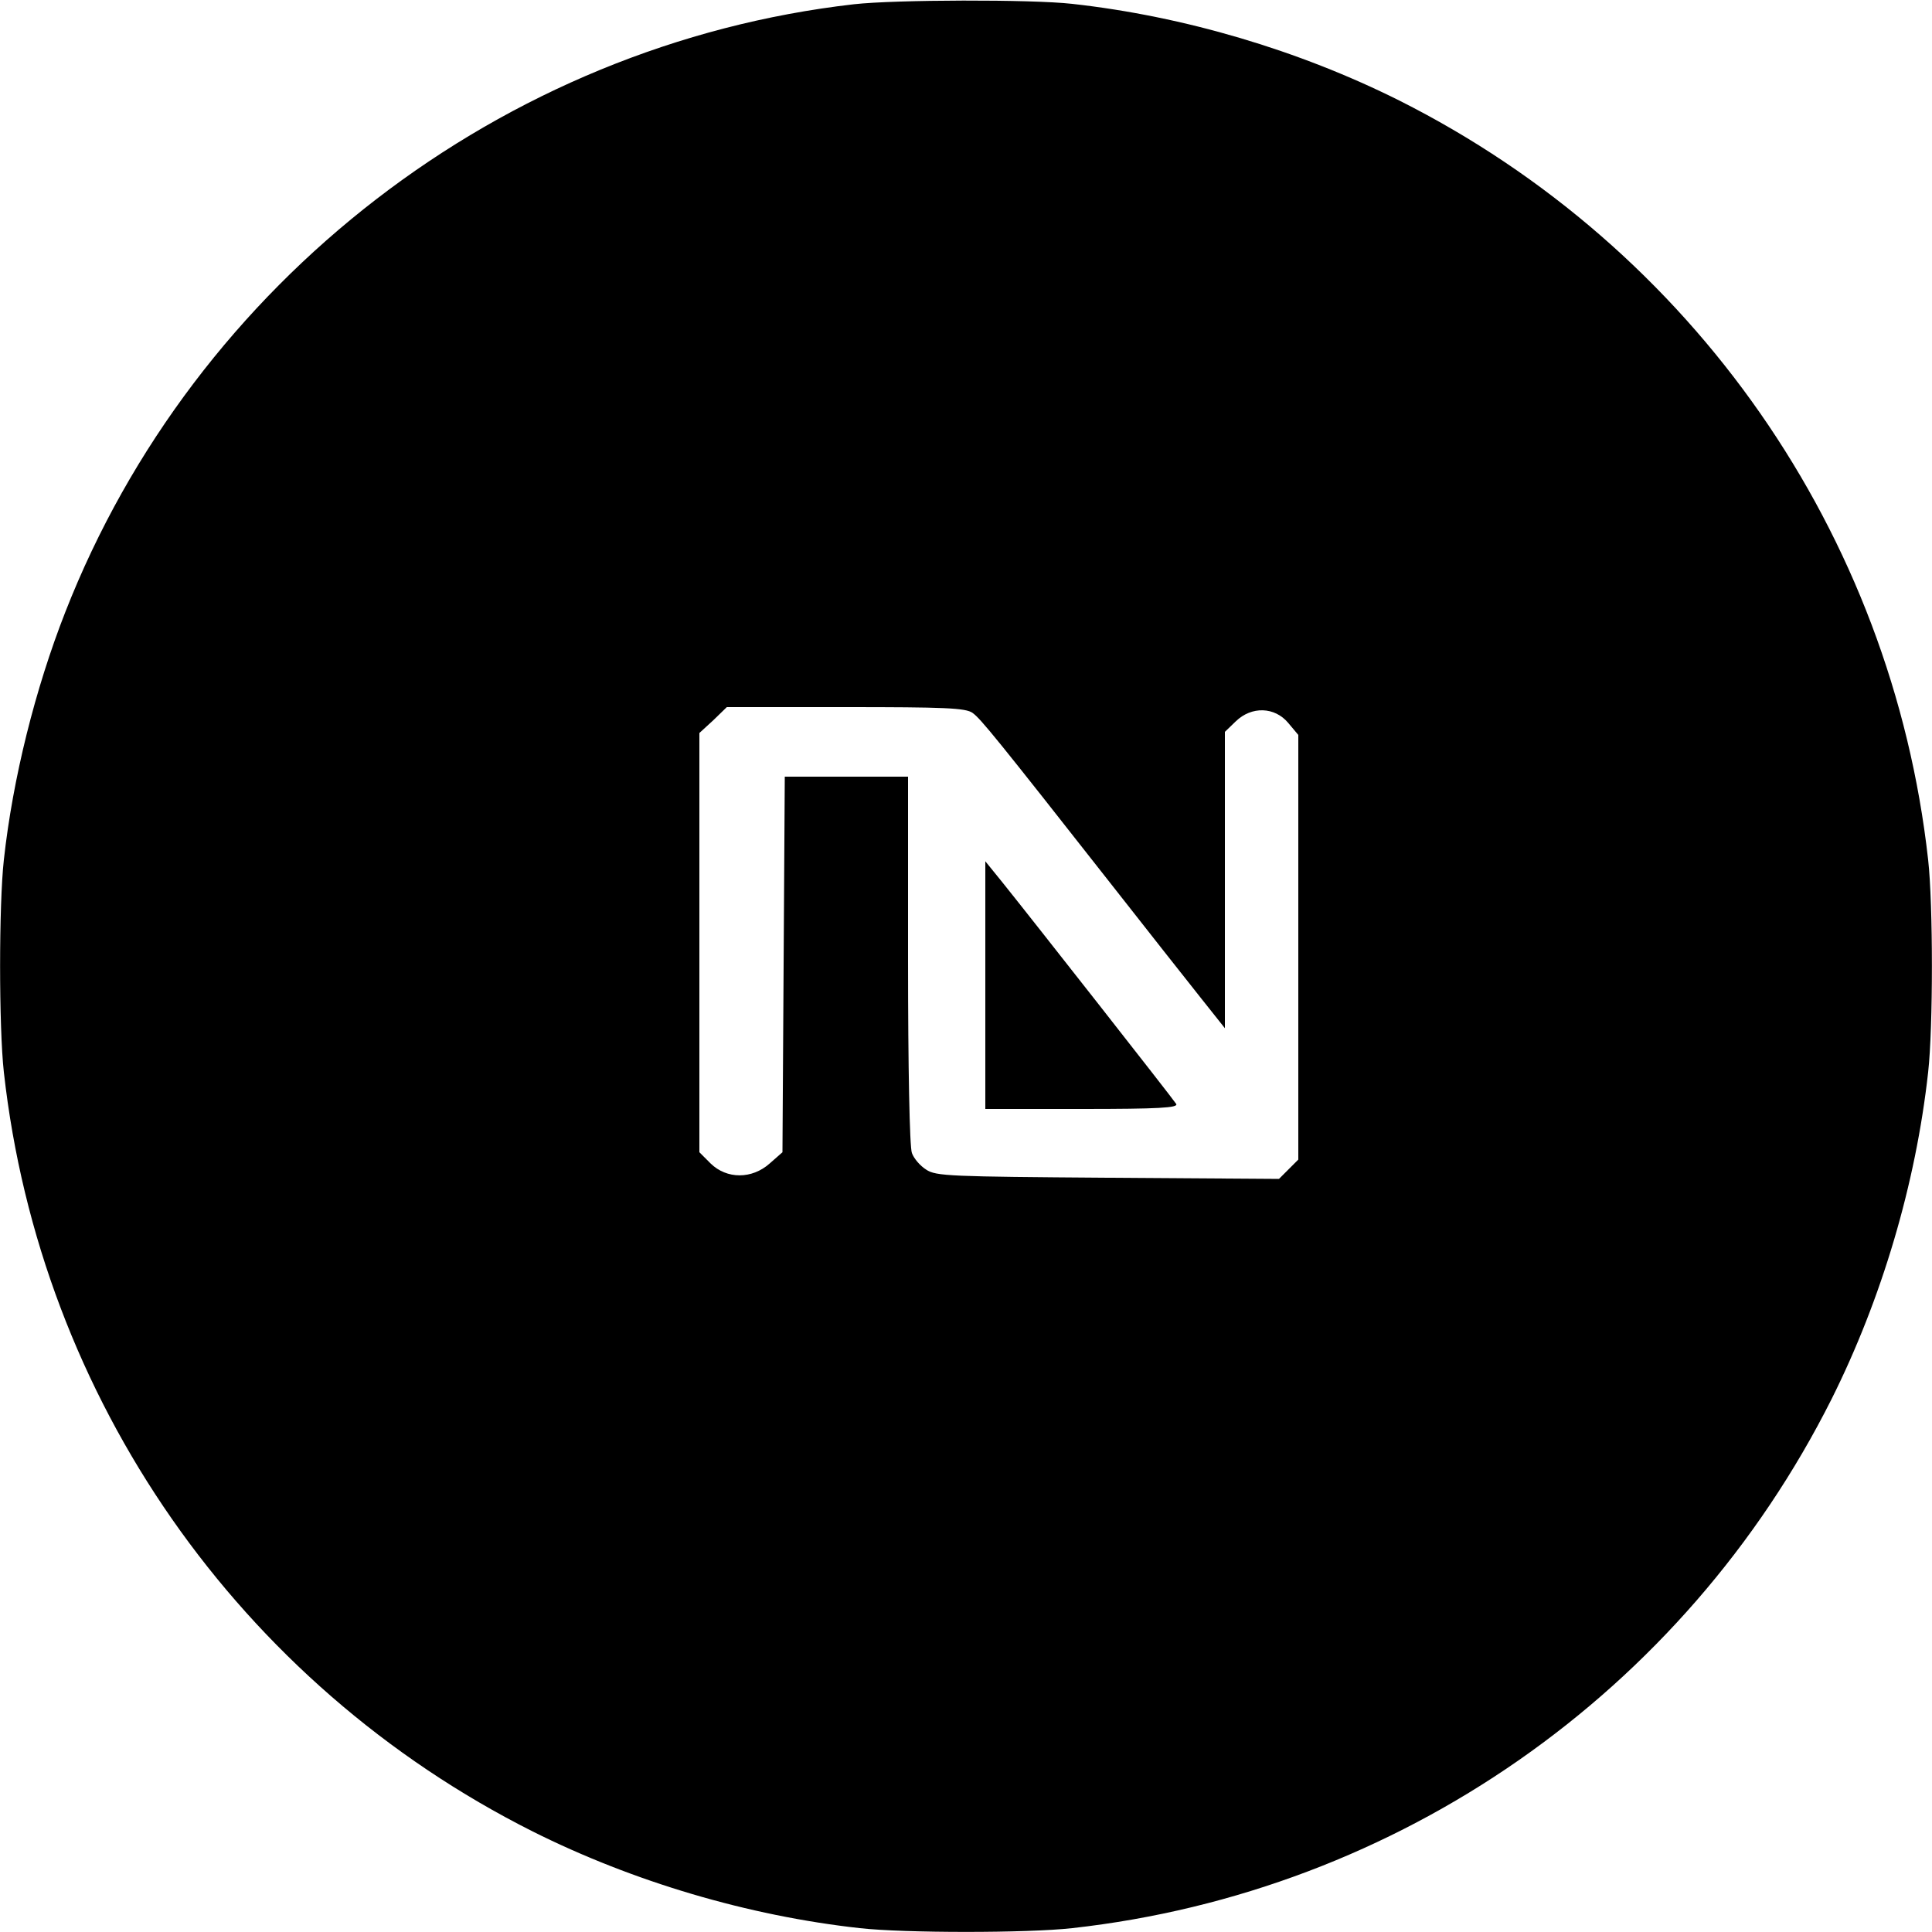 <?xml version="1.0" standalone="no"?>
<!DOCTYPE svg PUBLIC "-//W3C//DTD SVG 20010904//EN"
 "http://www.w3.org/TR/2001/REC-SVG-20010904/DTD/svg10.dtd">
<svg version="1.0" xmlns="http://www.w3.org/2000/svg"
 width="500pt" height="500pt" viewBox="0 0 500 500"
 preserveAspectRatio="xMidYMid meet">

<g transform="translate(0,500) scale(0.1,-0.1)"
fill="#000000" stroke="none">
<path d="M2210 4989 c-910 -104 -1706 -717 -2041 -1573 -78 -199 -136 -431
-159 -641 -13 -116 -13 -434 0 -550 94 -844 609 -1583 1369 -1965 260 -130
557 -218 846 -250 116 -13 434 -13 550 0 844 94 1583 609 1965 1369 130 260
218 557 250 846 13 116 13 434 0 550 -94 844 -609 1583 -1369 1965 -260 130
-557 218 -846 250 -106 12 -458 11 -565 -1z m307 -1834 c21 -15 61 -64 368
-455 103 -131 161 -205 223 -283 l62 -78 0 384 0 383 28 27 c41 40 101 38 136
-4 l26 -31 0 -549 0 -550 -25 -25 -25 -25 -443 3 c-407 3 -445 4 -470 21 -16
10 -32 29 -37 43 -6 15 -10 222 -10 500 l0 474 -160 0 -159 0 -3 -486 -3 -486
-33 -29 c-46 -41 -111 -41 -153 0 l-29 29 0 543 0 542 36 33 35 34 307 0 c256
0 311 -2 329 -15z"/>
<path d="M2550 2450 l0 -320 251 0 c197 0 249 3 243 13 -8 13 -377 483 -451
575 l-43 53 0 -321z"/>
</g>
</svg>
